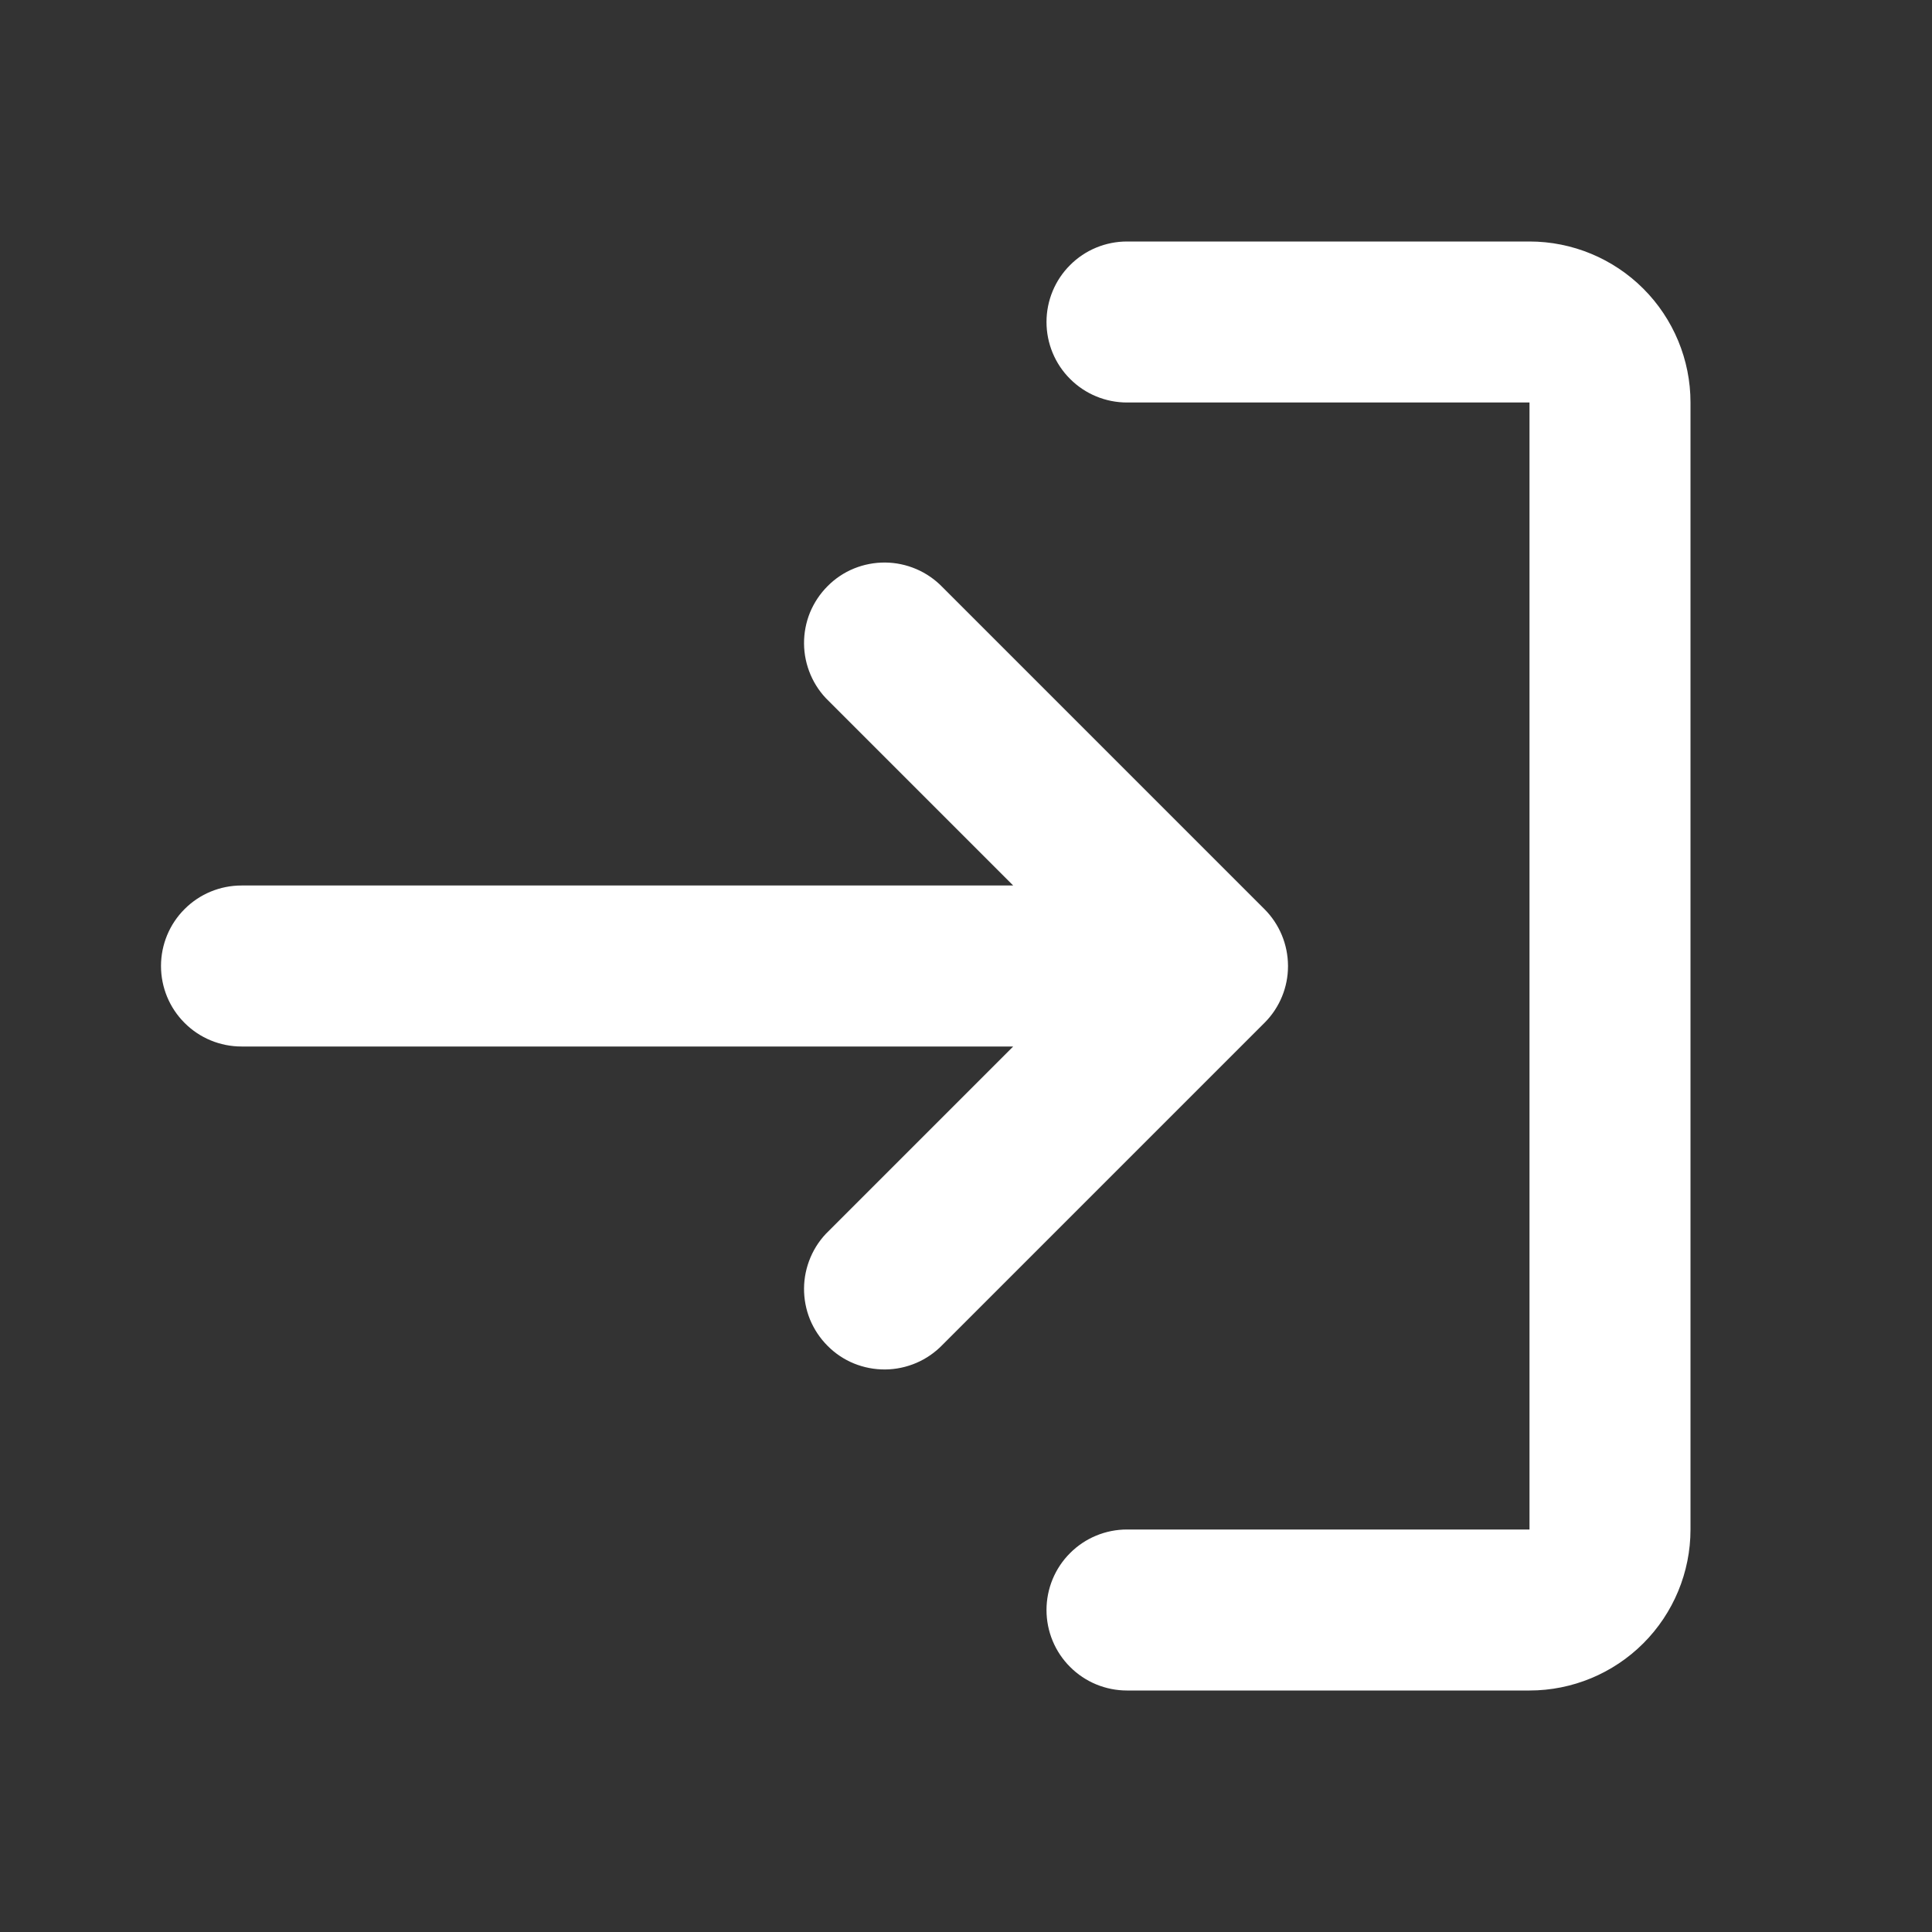 <svg width="24" height="24" viewBox="0 0 24 24" fill="none" xmlns="http://www.w3.org/2000/svg">
<rect x="0" y="0" width="24" height="24" fill="#333333" stroke="none"/>
<path d="M14 19C13.735 19 13.48 19.105 13.293 19.293C13.105 19.48 13 19.735 13 20C13 20.265 13.105 20.52 13.293 20.707C13.48 20.895 13.735 21 14 21H19C19.53 21 20.039 20.789 20.414 20.414C20.789 20.039 21 19.53 21 19V5C21 4.47 20.789 3.961 20.414 3.586C20.039 3.211 19.53 3 19 3H14C13.735 3 13.48 3.105 13.293 3.293C13.105 3.48 13 3.735 13 4C13 4.265 13.105 4.52 13.293 4.707C13.48 4.895 13.735 5 14 5H19V19H14Z" fill="white"/>
<path d="M15.714 12.7C15.897 12.514 16 12.264 16 12.003V11.997C15.999 11.733 15.894 11.48 15.707 11.293L11.707 7.293C11.615 7.198 11.504 7.121 11.382 7.069C11.26 7.017 11.129 6.989 10.996 6.988C10.864 6.987 10.732 7.012 10.609 7.062C10.486 7.112 10.374 7.187 10.281 7.281C10.187 7.375 10.113 7.486 10.062 7.609C10.012 7.732 9.987 7.864 9.988 7.996C9.989 8.129 10.017 8.26 10.069 8.382C10.121 8.504 10.197 8.615 10.293 8.707L12.586 11H3C2.735 11 2.48 11.105 2.293 11.293C2.105 11.48 2 11.735 2 12C2 12.265 2.105 12.52 2.293 12.707C2.48 12.895 2.735 13 3 13H12.586L10.293 15.293C10.197 15.385 10.121 15.496 10.069 15.618C10.017 15.74 9.989 15.871 9.988 16.004C9.987 16.136 10.012 16.268 10.062 16.391C10.113 16.514 10.187 16.625 10.281 16.719C10.374 16.813 10.486 16.888 10.609 16.938C10.732 16.988 10.864 17.013 10.996 17.012C11.129 17.011 11.26 16.983 11.382 16.931C11.504 16.879 11.615 16.802 11.707 16.707L15.707 12.707L15.714 12.7Z" fill="white"/>
</svg>
